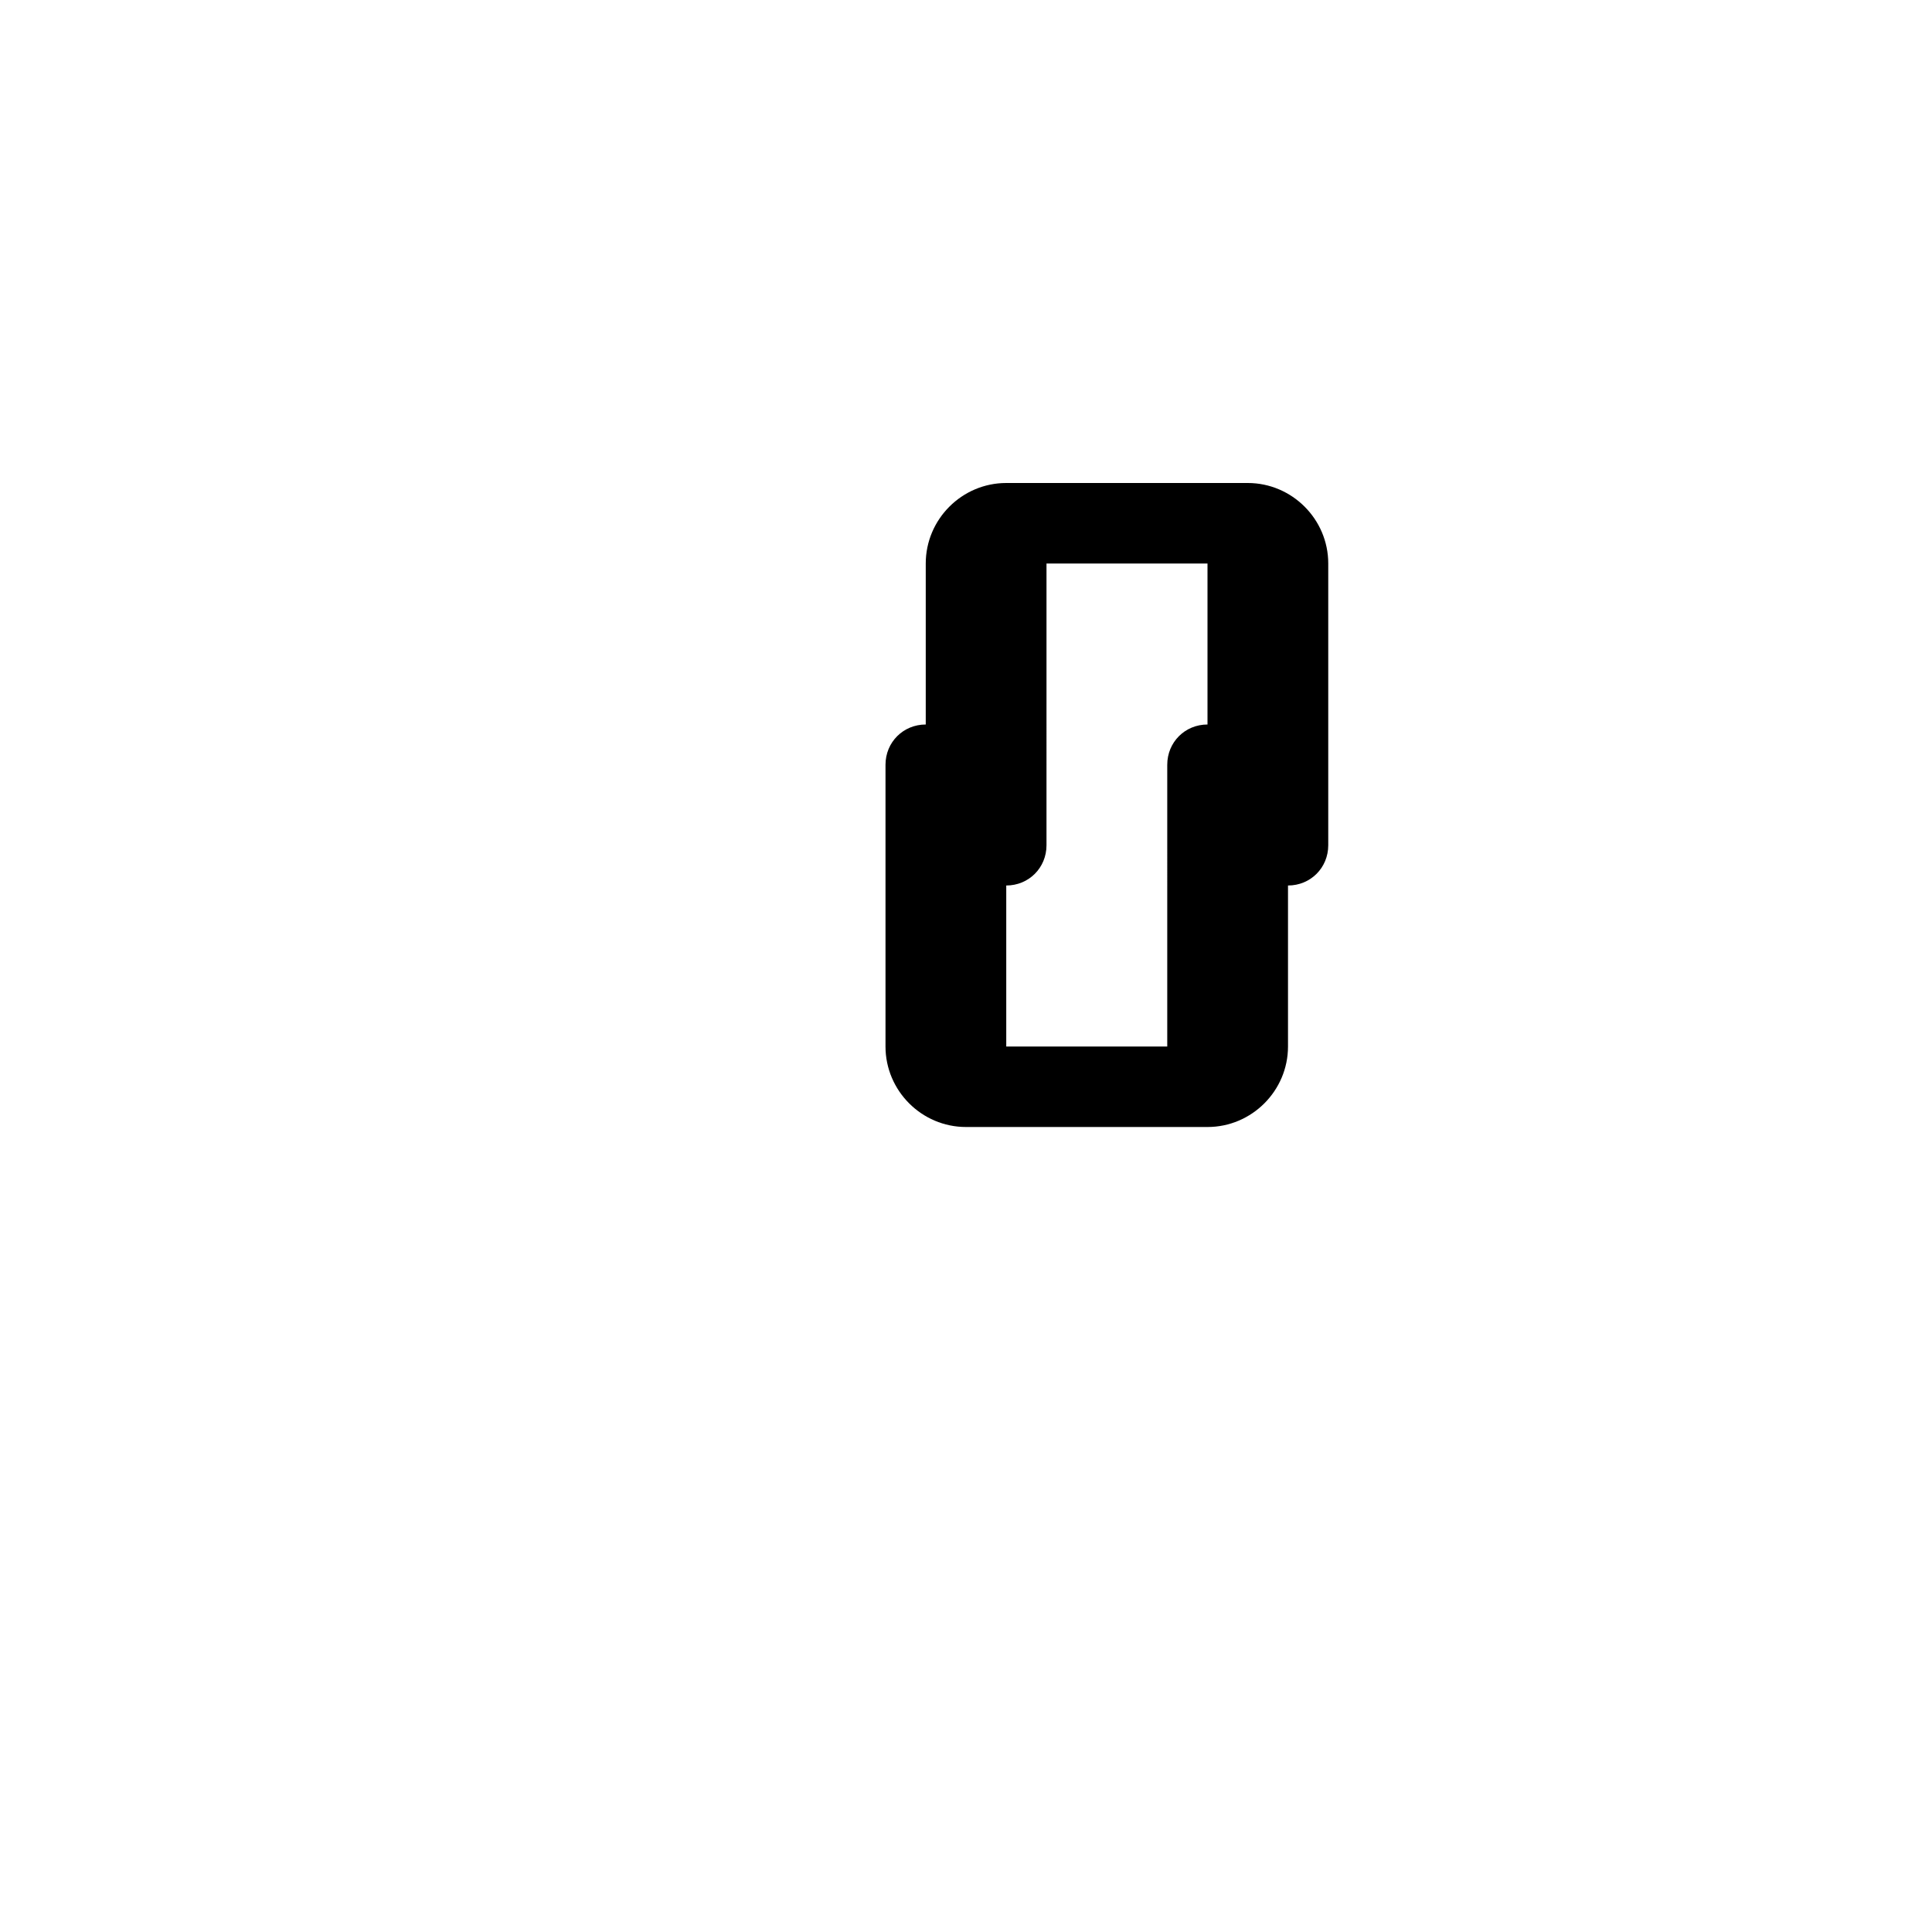 <svg xmlns="http://www.w3.org/2000/svg" width="24" height="24" viewBox="0 0 24 24"><path d="M15 7v3.5c0 .28.22.5.5.5h.5c.28 0 .5-.22.5-.5V7c0-.55-.45-1-1-1h-3c-.55 0-1 .45-1 1v3.5c0 .28.22.5.5.5h.5c.28 0 .5-.22.5-.5V7h2zm-4 6c0 .55.45 1 1 1h3c.55 0 1-.45 1-1v-3.5c0-.28-.22-.5-.5-.5h-.5c-.28 0-.5.22-.5.5V13h-2v-3.5c0-.28-.22-.5-.5-.5h-.5c-.28 0-.5.22-.5.5V13z"/></svg>


